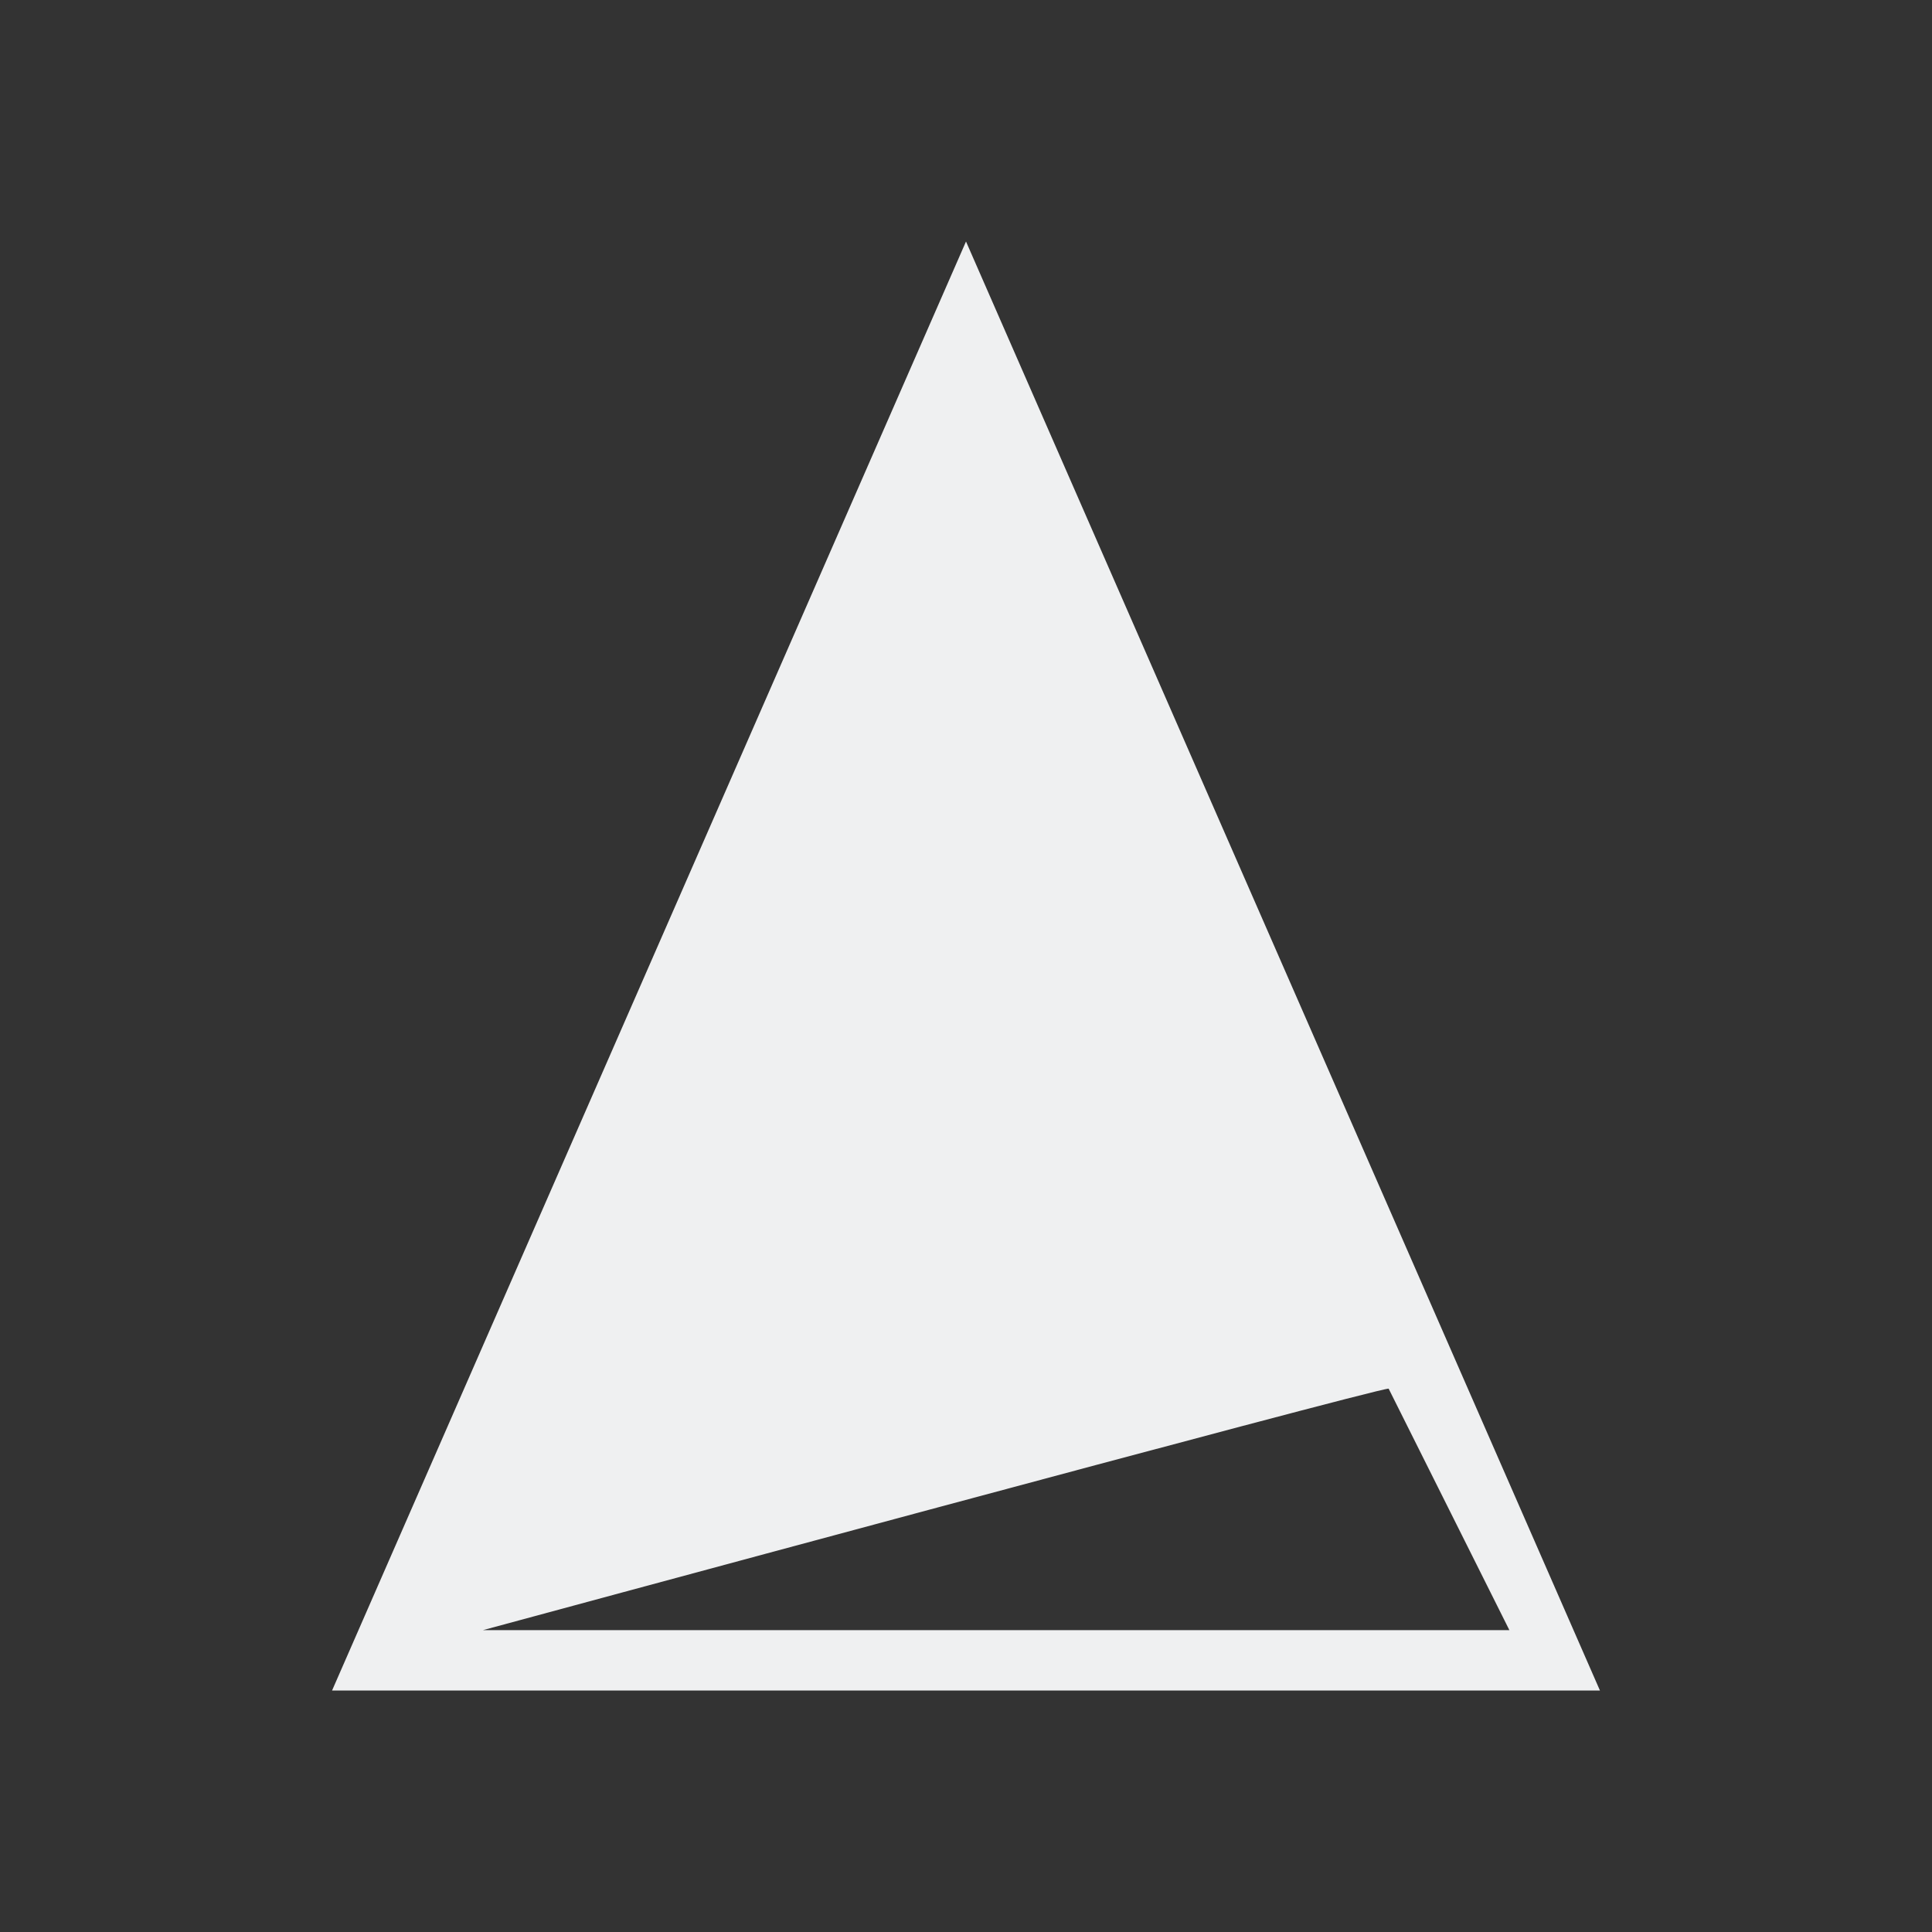 <svg viewBox="0 0 32 32" xmlns="http://www.w3.org/2000/svg"><rect x="0" y="0" width="32" height="32" fill="#333333" stroke="none"/><path d="m16 4-10.5 24h21zm7 19 2 4h-17s14.766-4 15-4z" fill="#eff0f1"/></svg>